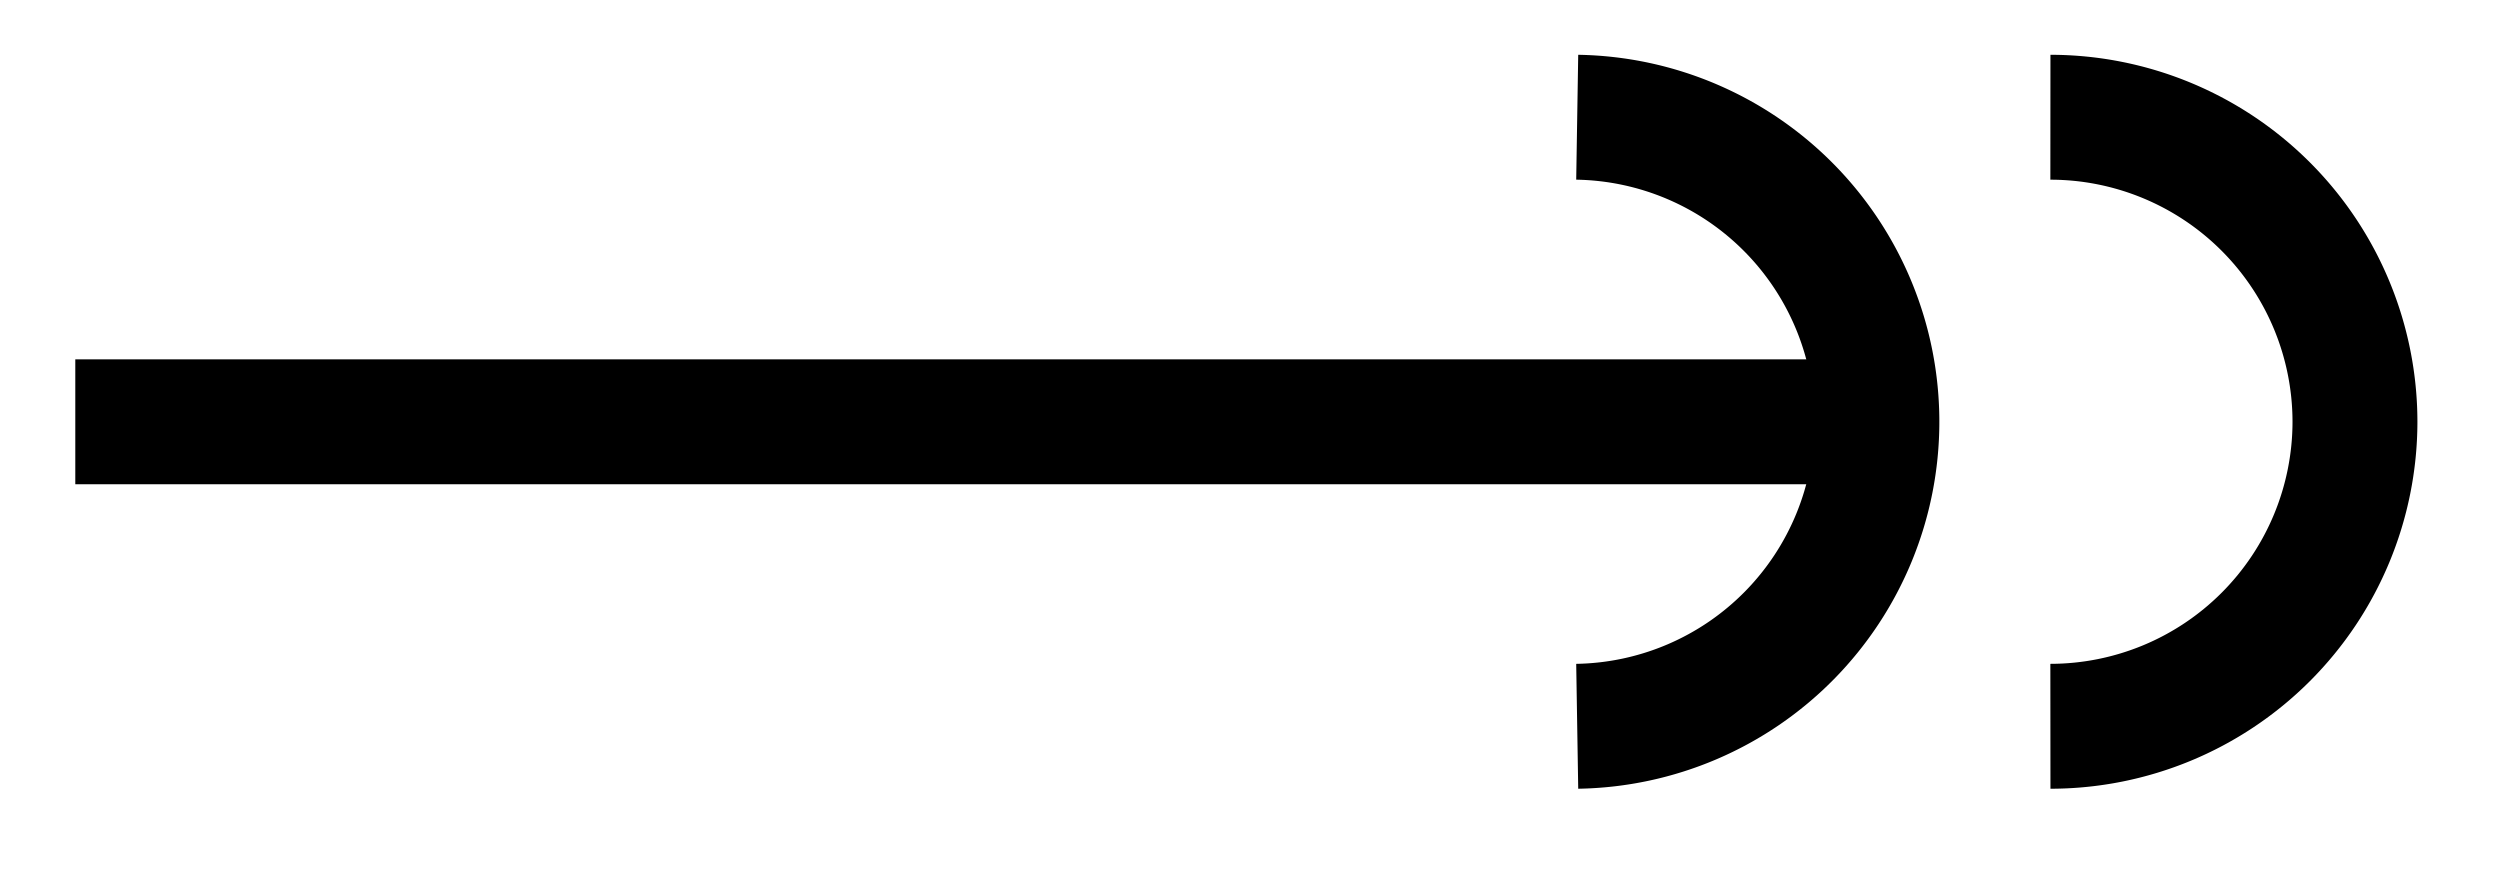 <svg xmlns="http://www.w3.org/2000/svg" width="42.541" height="15.171" viewBox="0 0 31.906 11.378" version="1.2"><defs><clipPath id="a"><path d="M0 0h31.86v11.066H0Zm0 0"/></clipPath><clipPath id="b"><path d="M3 0h28.86v11.066H3Zm0 0"/></clipPath></defs><path style="fill:none;stroke-width:1.594;stroke-linecap:butt;stroke-linejoin:miter;stroke:#000;stroke-opacity:1;stroke-miterlimit:10" d="M-.001 2.212h23.055" transform="matrix(1 0 0 -1 .962 7.595)"/><g clip-path="url(#a)"><path style="fill:none;stroke-width:1.594;stroke-linecap:butt;stroke-linejoin:miter;stroke:#000;stroke-opacity:1;stroke-miterlimit:10" d="M-.001 3.887a3.887 3.887 0 0 0 0-7.773" transform="matrix(1 0 0 -1 20.13 5.383)"/></g><g clip-path="url(#b)"><path style="fill:none;stroke-width:1.594;stroke-linecap:butt;stroke-linejoin:miter;stroke:#000;stroke-opacity:1;stroke-miterlimit:10" d="M0 3.887A3.89 3.89 0 0 0 3.887 0 3.89 3.89 0 0 0 0-3.886" transform="matrix(1 0 0 -1 26.168 5.383)"/></g></svg>
